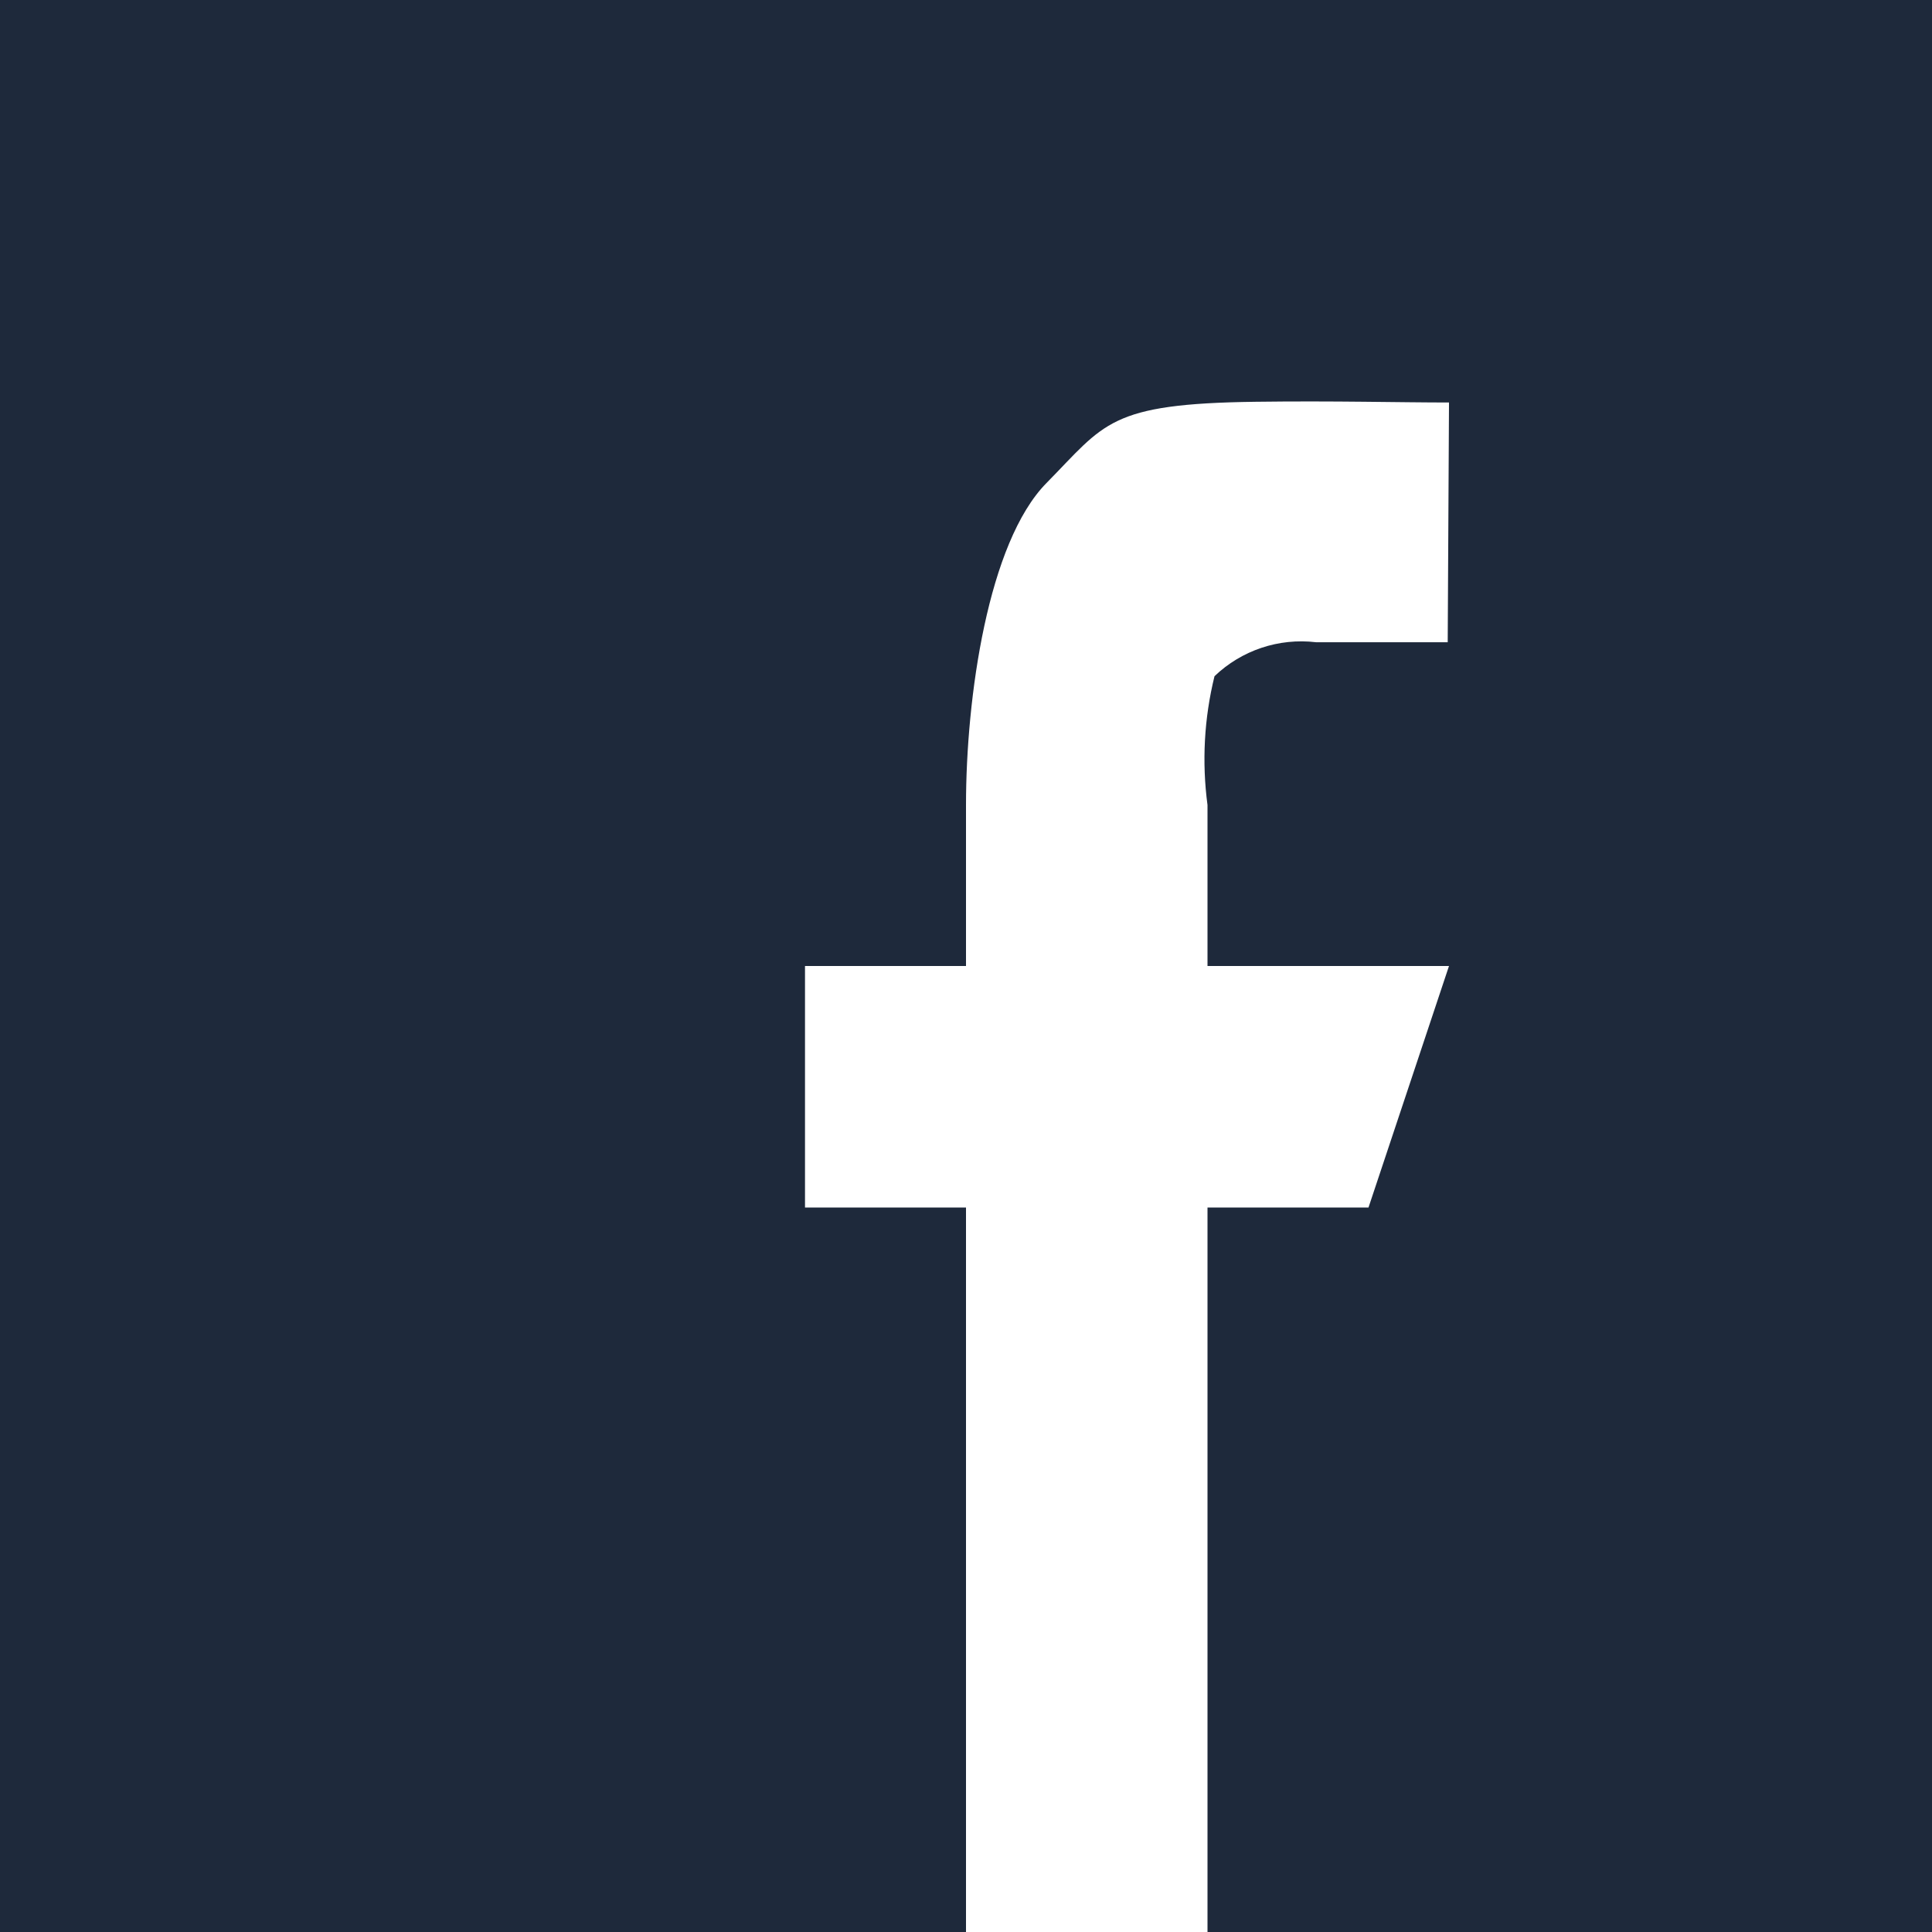 <?xml version="1.0" encoding="UTF-8"?>
<svg width="24px" height="24px" viewBox="0 0 24 24" version="1.1" xmlns="http://www.w3.org/2000/svg" xmlns:xlink="http://www.w3.org/1999/xlink">
    <!-- Generator: Sketch 51.3 (57544) - http://www.bohemiancoding.com/sketch -->
    <title>facebook</title>
    <desc>Created with Sketch.</desc>
    <defs></defs>
    <g id="facebook" stroke="none" stroke-width="1" fill="none" fill-rule="evenodd">
        <g>
            <rect id="Rectangle-path" fill="#1e293b" fill-rule="nonzero" x="0" y="0" width="24" height="24"></rect>
            <path d="M12,24 L15,24 L15,15 L17,15 L18,12 L15,12 L15,10 C14.929,9.466 14.958,8.923 15.087,8.4 C15.423,8.078 15.886,7.923 16.348,7.978 L17.984,7.978 L18,5 C17.386,5 16.576,4.978 15.6,4.991 C13.77,5.014 13.727,5.262 13,6 C12.273,6.738 12,8.664 12,10 L12,12 L10,12 L10,15 L12,15 L12,24 Z" id="Icon-Facebook" fill="#FFFFFF"></path>
        </g>
    </g>
</svg>
